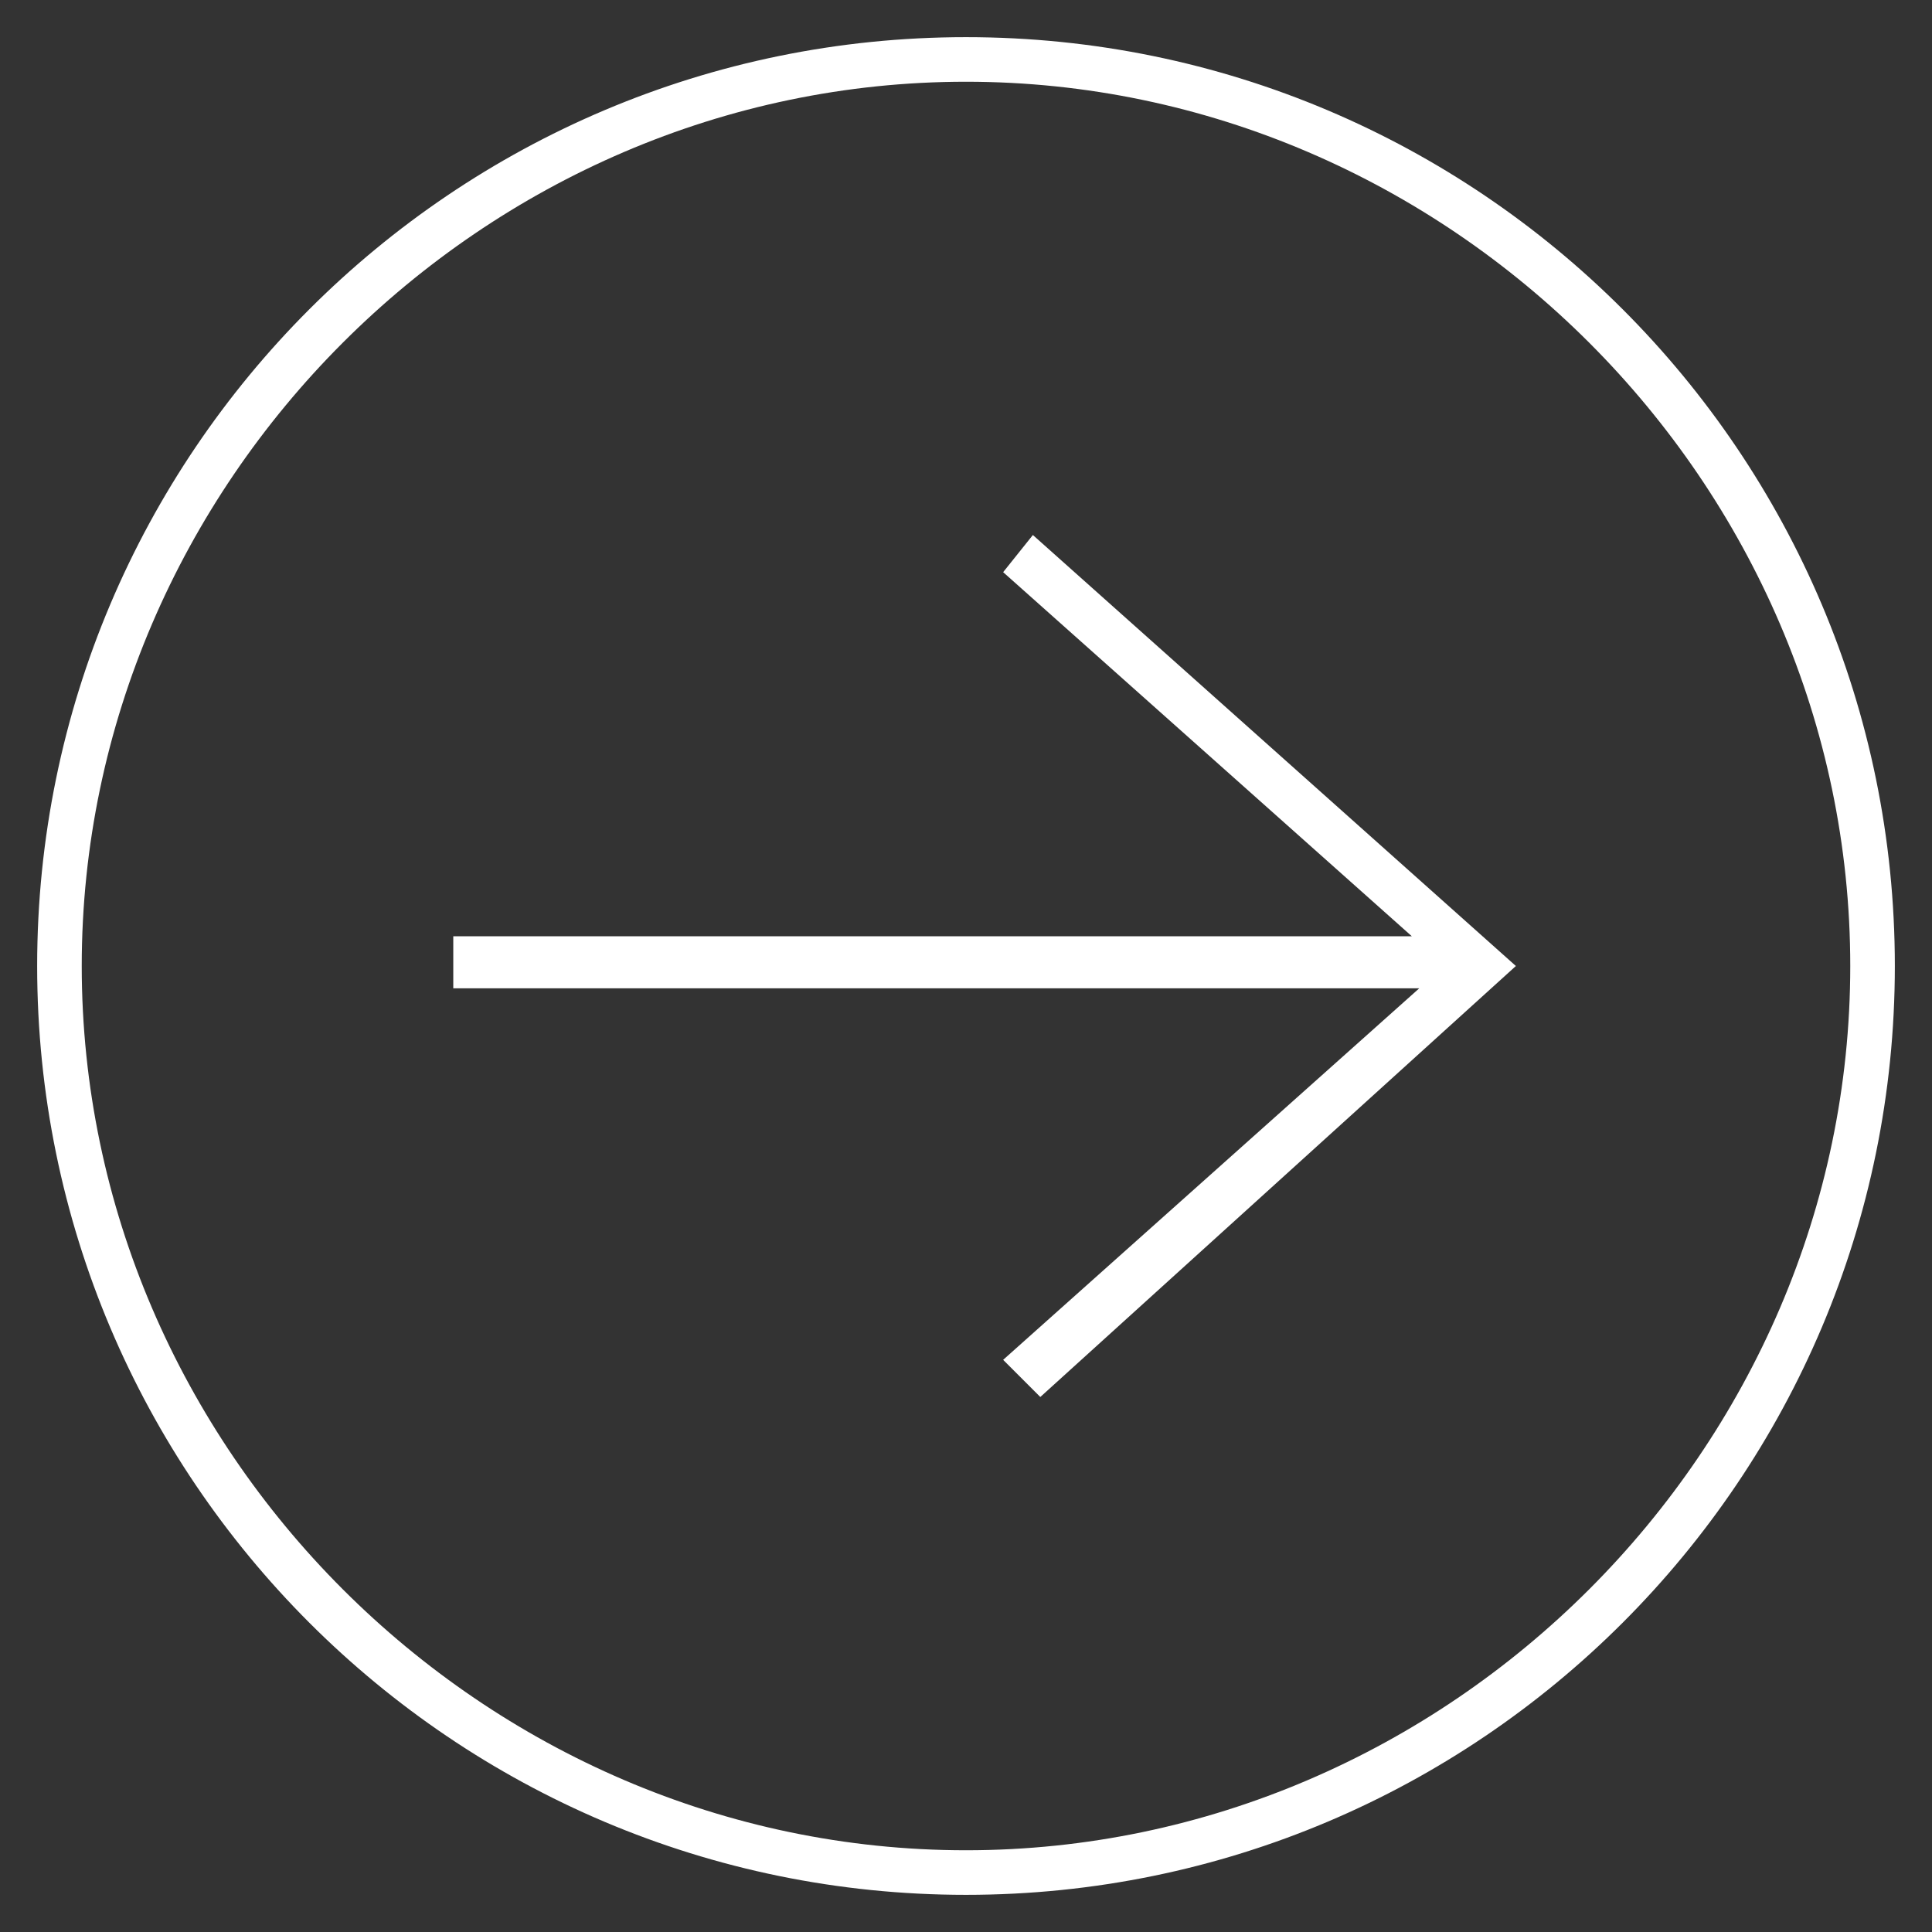 <?xml version="1.0" encoding="utf-8"?>
<!-- Generator: Adobe Illustrator 22.0.1, SVG Export Plug-In . SVG Version: 6.00 Build 0)  -->
<svg version="1.1" id="Layer_1" xmlns="http://www.w3.org/2000/svg" xmlns:xlink="http://www.w3.org/1999/xlink" x="0px" y="0px"
	 viewBox="0 0 26 26" style="enable-background:new 0 0 26 26;" xml:space="preserve">
<rect x="0" y="0" width="26" height="26" fill="#333333" stroke="none"/>
<style type="text/css">
	.st0{fill:#FFFFFF;}
</style>
<g>
	<polygon class="st0" points="13.5,7.7 19,12.6 6.1,12.6 6.1,13.3 19.1,13.3 13.5,18.3 14,18.8 20.4,13 13.9,7.2 	"/>
	<path class="st0" d="M13,0.5C6.1,0.5,0.5,6.1,0.5,13c0,6.9,5.6,12.5,12.5,12.5S25.5,19.9,25.5,13C25.5,6.1,19.9,0.5,13,0.5z
		 M13,24.9C6.5,24.9,1.1,19.5,1.1,13S6.5,1.1,13,1.1S24.9,6.5,24.9,13S19.5,24.9,13,24.9z"/>
</g>
</svg>
